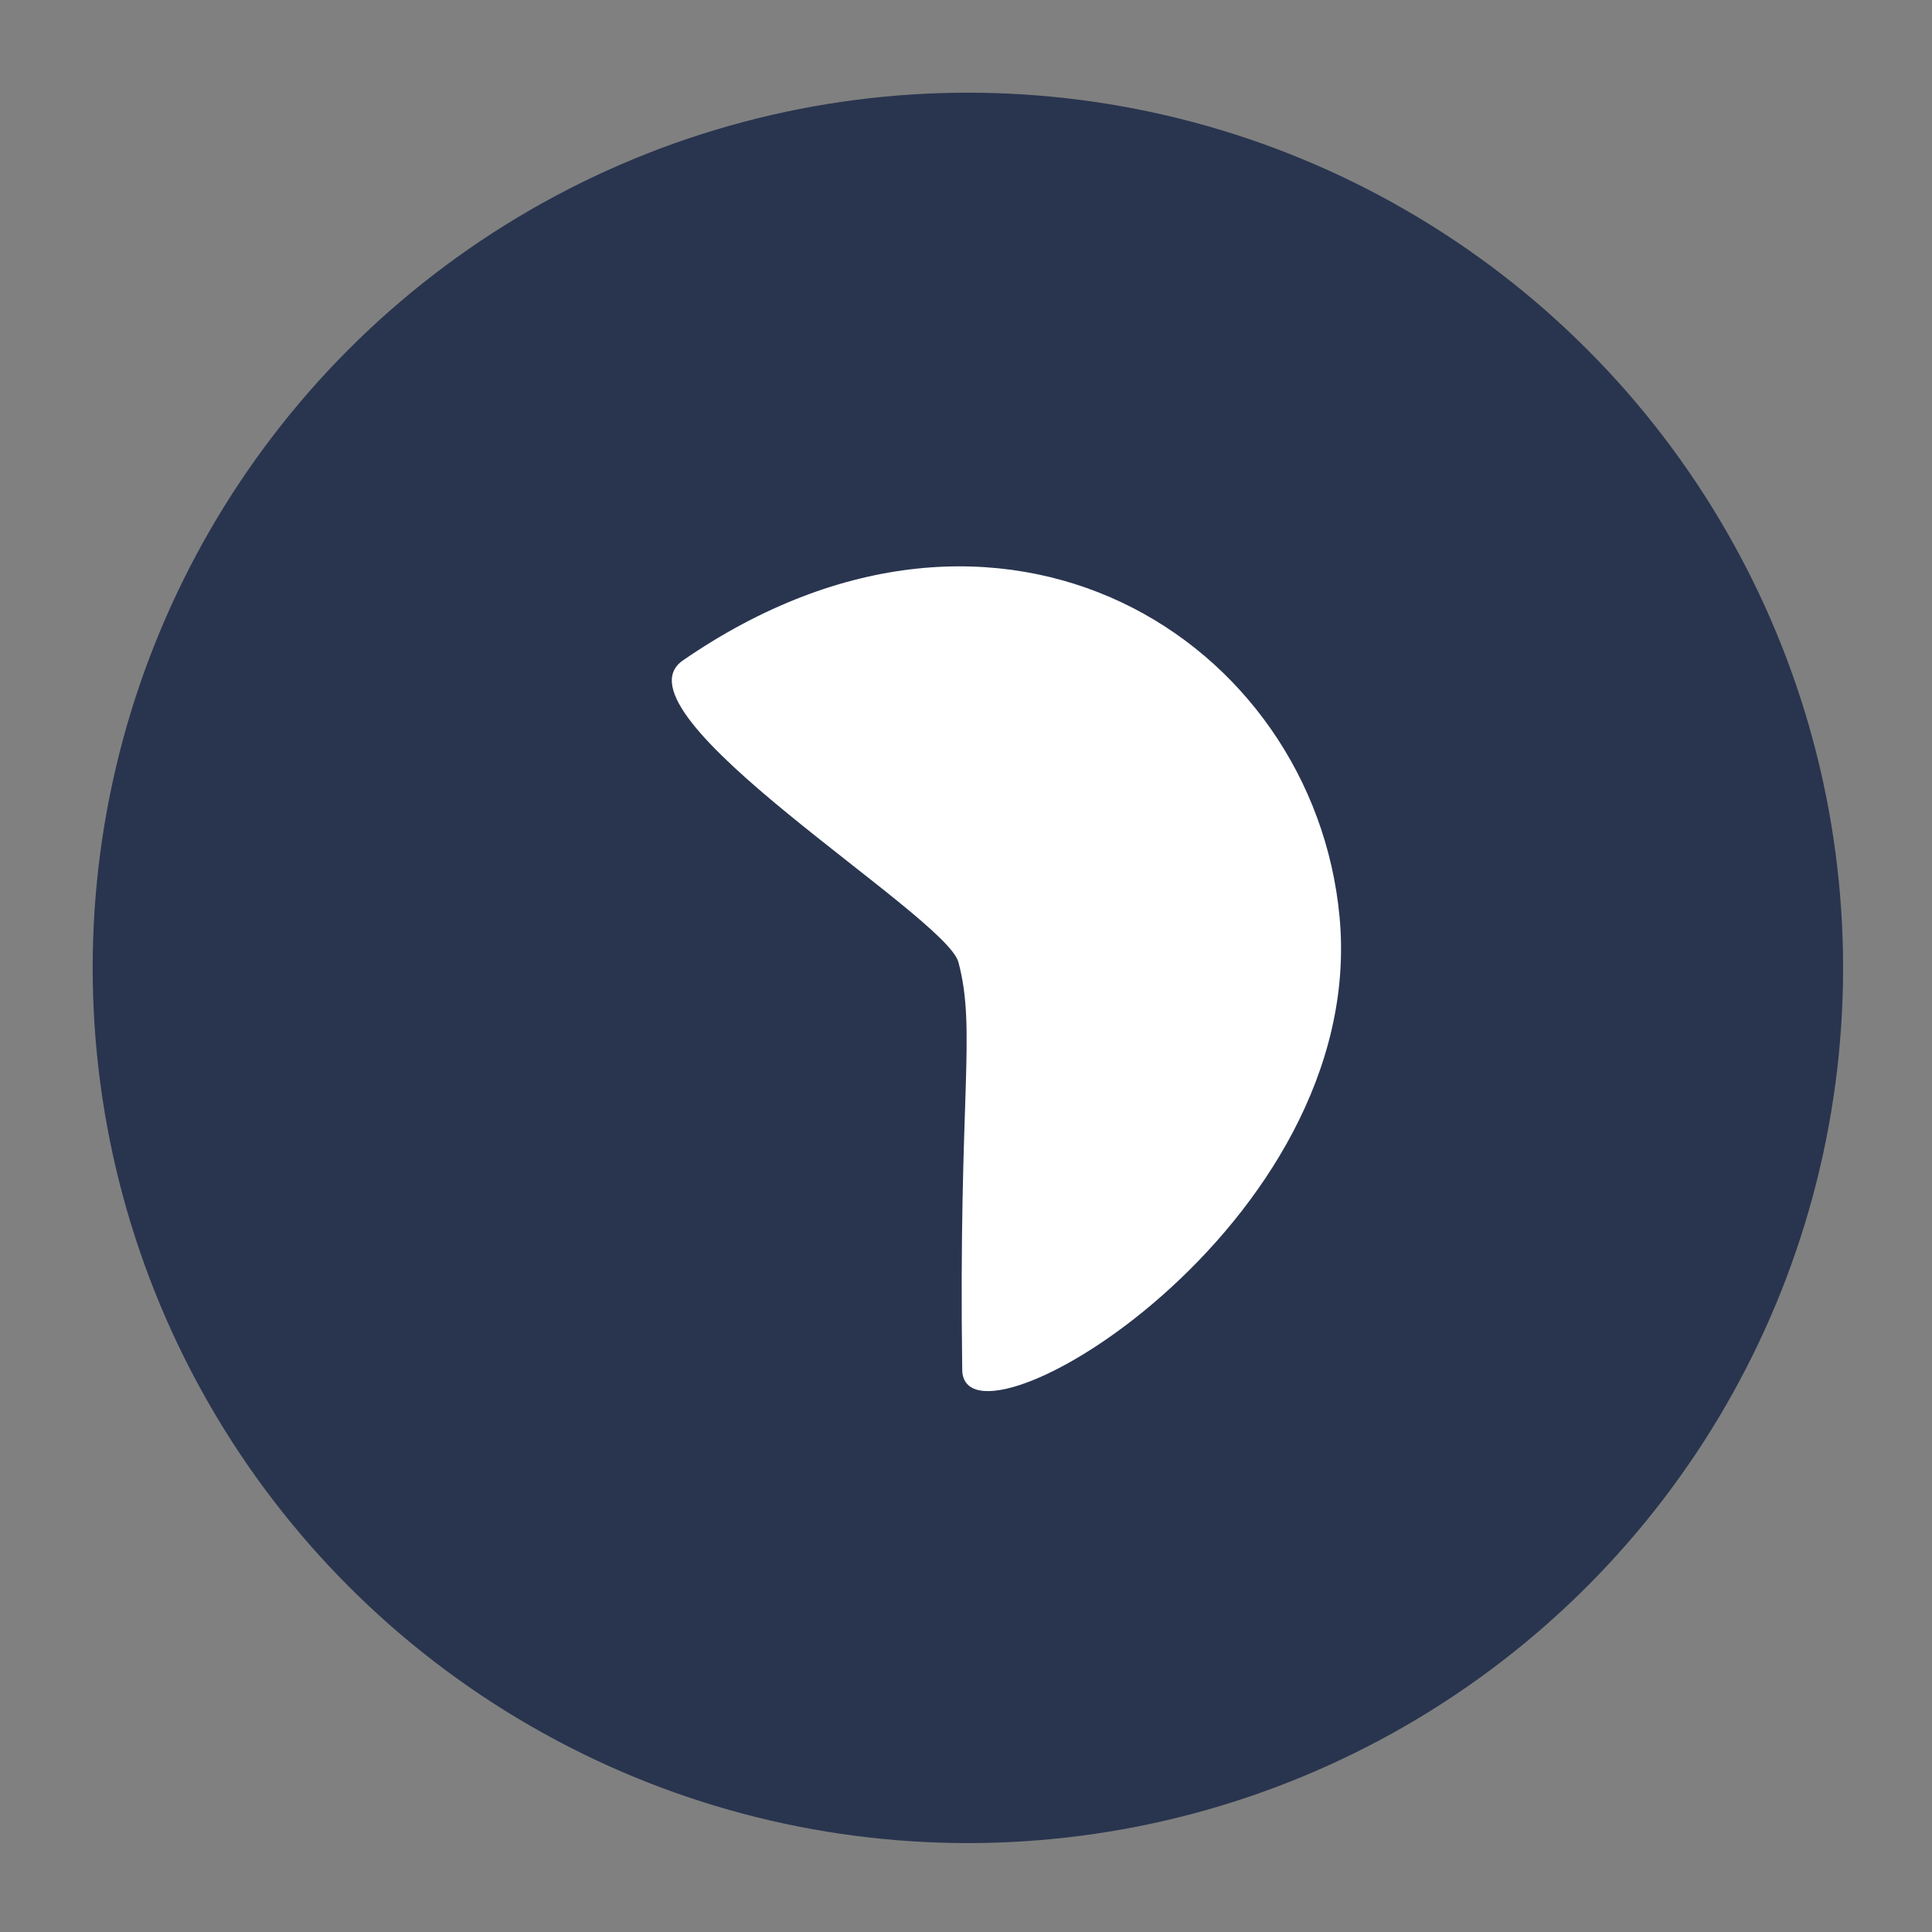 <svg xmlns="http://www.w3.org/2000/svg" width="512" height="512" viewBox="0 0 512 512">
  <rect x="0" y="0" width="512" height="512" fill="#808080" stroke="none"/>
  <defs>
    <style>
      .cls-1 {
        fill: #29354f;
      }

      .cls-2 {
        fill: #fff;
        fill-rule: evenodd;
      }
    </style>
  </defs>
  <circle id="椭圆_1" data-name="椭圆 1" class="cls-1" cx="256.5" cy="256.5" r="231.938"/>
  <path id="椭圆_2" data-name="椭圆 2" class="cls-2" d="M181,175c84.784-58.4,167.163-5.244,174,68,7.67,82.167-99.648,145.322-100,120-1.015-73.043,3.806-89.783-1-108C250.712,242.539,160.769,188.935,181,175Z"/>
</svg>
